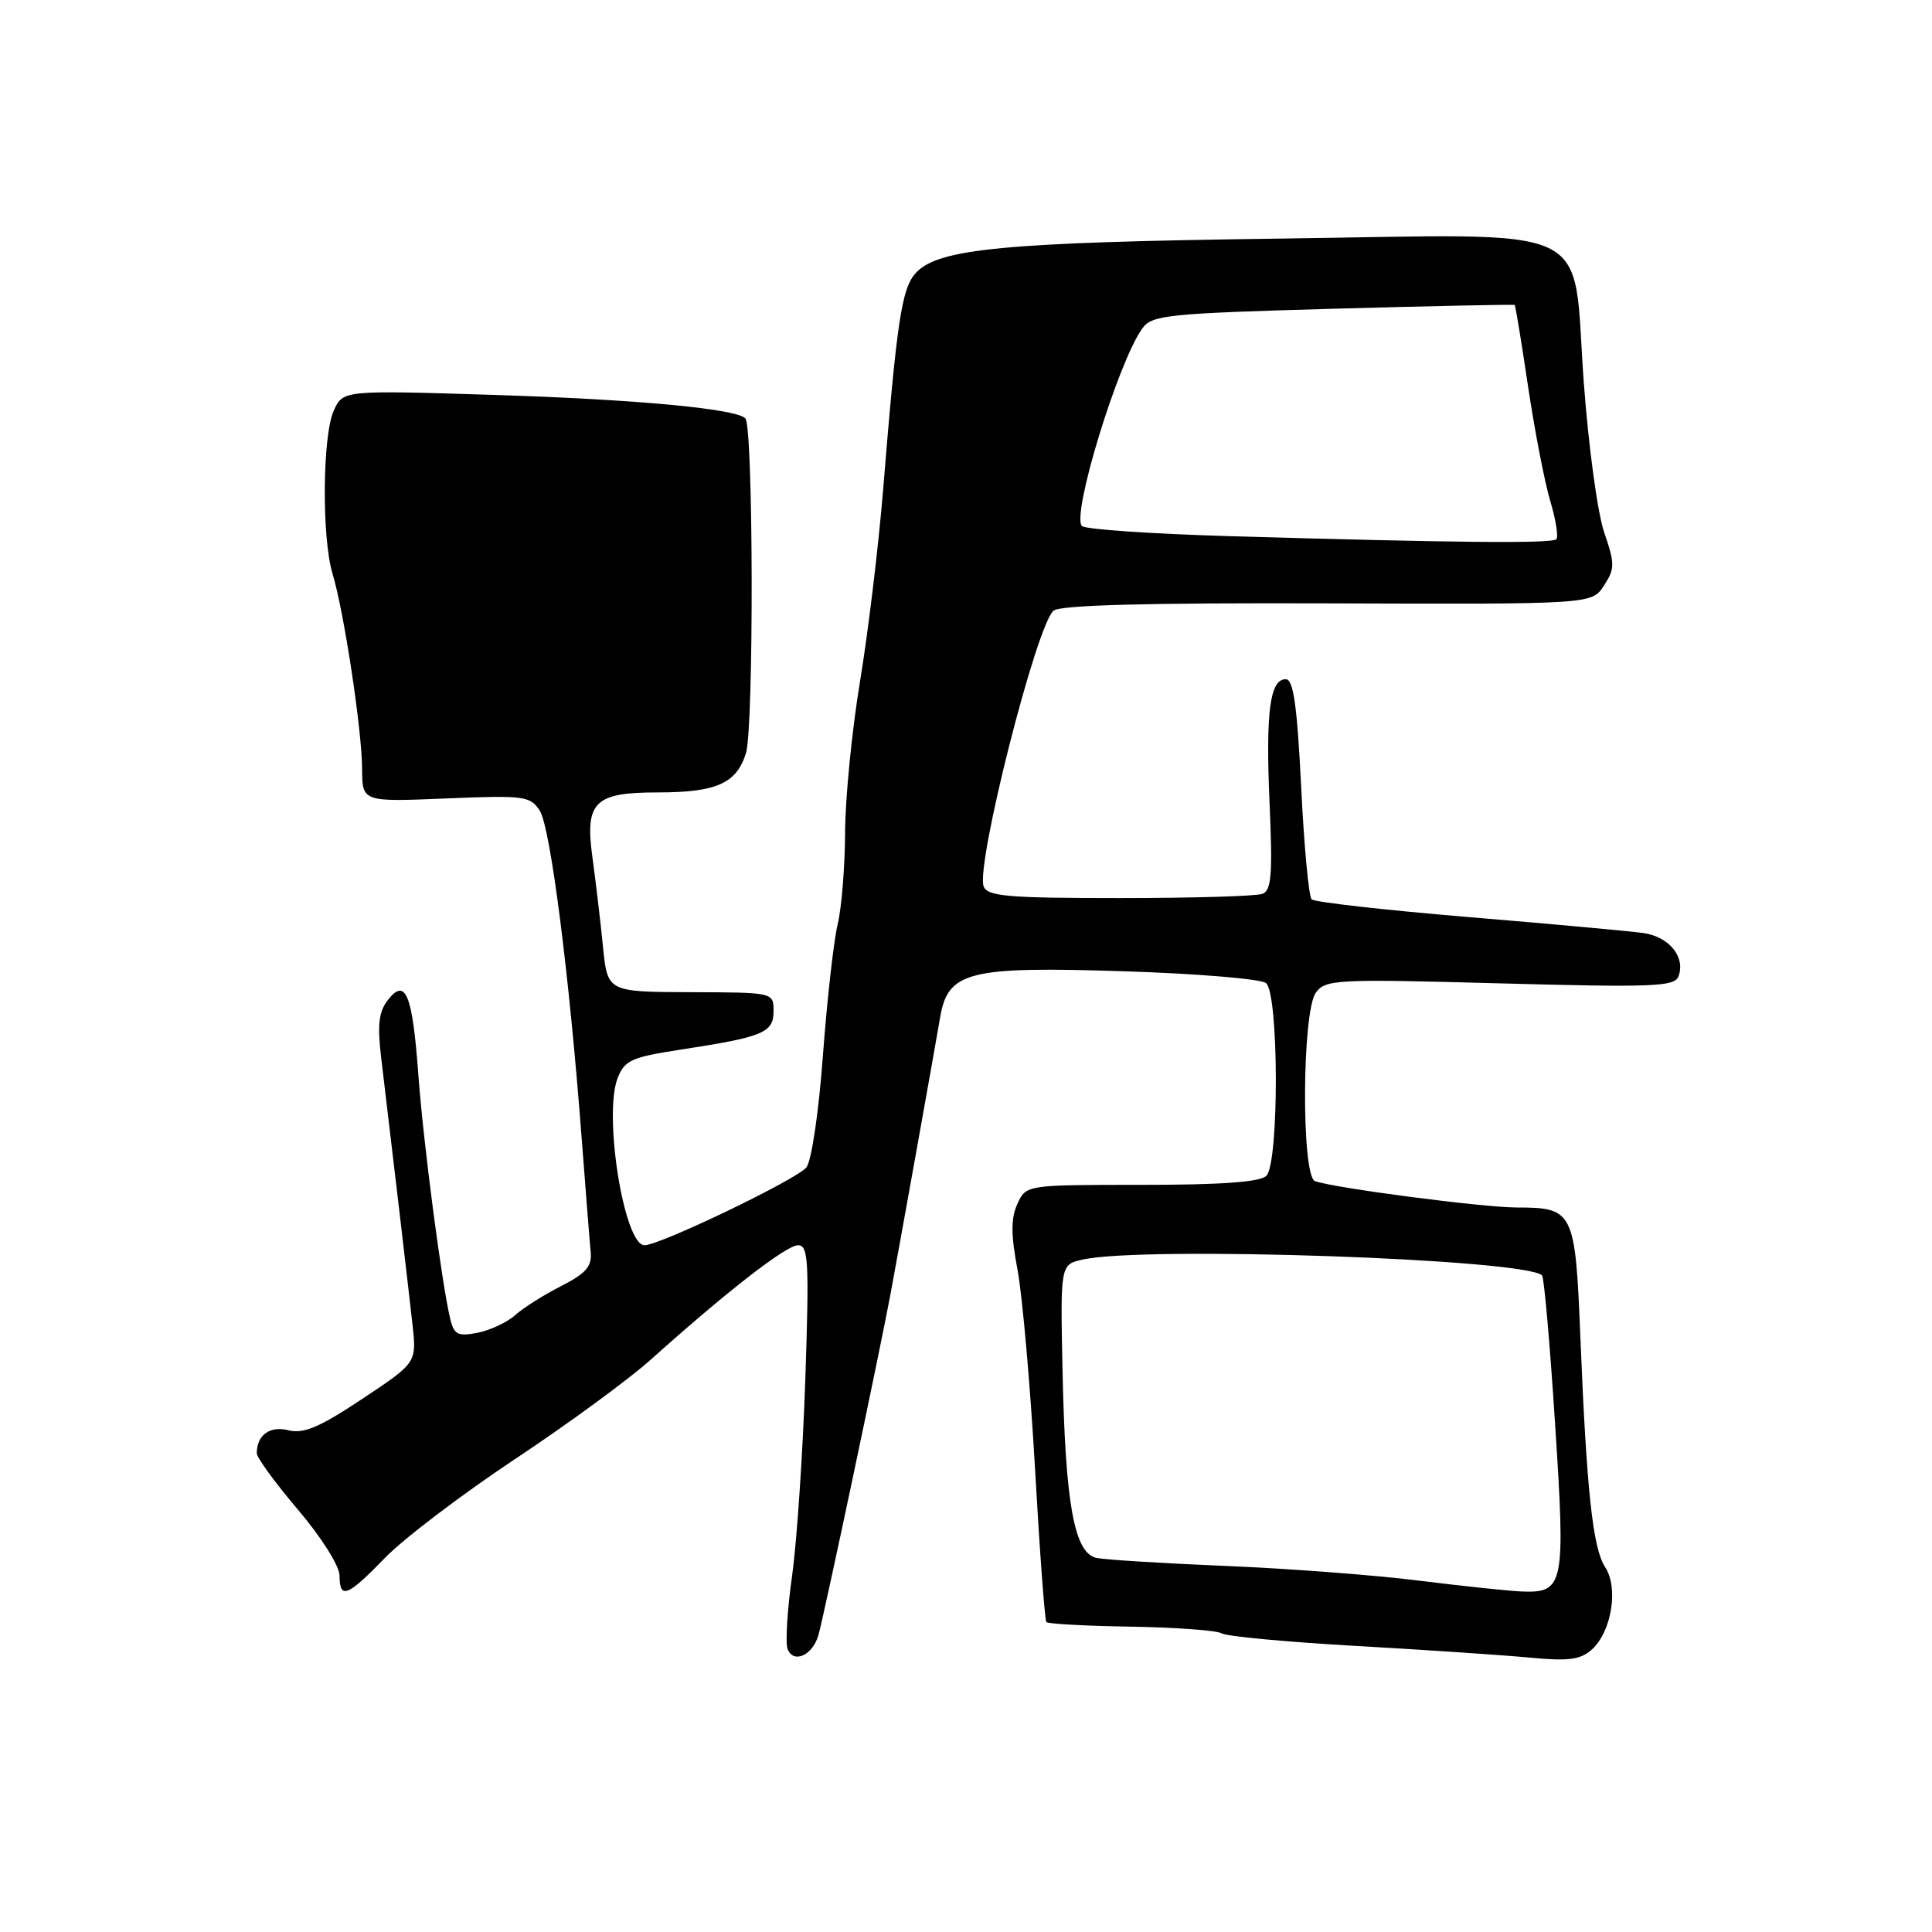 <?xml version="1.0" encoding="UTF-8" standalone="no"?>
<!DOCTYPE svg PUBLIC "-//W3C//DTD SVG 1.1//EN" "http://www.w3.org/Graphics/SVG/1.1/DTD/svg11.dtd" >
<svg xmlns="http://www.w3.org/2000/svg" xmlns:xlink="http://www.w3.org/1999/xlink" version="1.1" viewBox="0 0 256 256">
 <g >
 <path fill="currentColor"
d=" M 108.44 216.68 C 109.14 214.28 116.51 179.44 117.99 171.50 C 119.07 165.72 123.64 140.26 124.57 134.82 C 125.61 128.71 128.30 128.03 149.01 128.70 C 158.63 129.01 167.06 129.71 167.75 130.26 C 169.46 131.61 169.50 154.10 167.80 155.80 C 166.97 156.63 161.86 157.00 151.28 157.00 C 135.96 157.00 135.96 157.00 134.81 159.52 C 133.94 161.43 133.94 163.57 134.83 168.27 C 135.47 171.70 136.51 183.50 137.14 194.50 C 137.76 205.50 138.44 214.70 138.65 214.93 C 138.86 215.17 143.92 215.45 149.88 215.54 C 155.85 215.64 161.25 216.04 161.89 216.43 C 162.53 216.83 170.58 217.58 179.78 218.10 C 188.98 218.62 199.33 219.32 202.79 219.65 C 207.86 220.13 209.43 219.92 210.94 218.56 C 213.55 216.19 214.49 210.39 212.69 207.65 C 211.05 205.15 210.23 197.53 209.40 177.00 C 208.73 160.49 208.49 160.00 200.99 160.00 C 196.55 160.00 176.85 157.43 174.25 156.51 C 172.42 155.86 172.51 134.05 174.36 131.53 C 175.63 129.78 177.07 129.71 198.76 130.30 C 218.95 130.85 221.89 130.74 222.40 129.39 C 223.38 126.84 221.18 124.11 217.74 123.63 C 215.96 123.38 205.50 122.42 194.50 121.51 C 183.50 120.59 174.19 119.54 173.80 119.17 C 173.42 118.80 172.79 112.09 172.41 104.25 C 171.87 93.40 171.38 90.00 170.37 90.00 C 168.26 90.00 167.69 94.37 168.23 106.55 C 168.64 115.85 168.47 117.99 167.28 118.44 C 166.49 118.75 157.98 119.00 148.39 119.00 C 133.58 119.00 130.85 118.77 130.34 117.46 C 129.27 114.65 137.33 82.80 139.60 80.92 C 140.50 80.17 151.99 79.87 175.91 79.95 C 210.91 80.07 210.91 80.07 212.52 77.61 C 213.99 75.36 214.00 74.75 212.55 70.50 C 211.68 67.94 210.47 59.02 209.86 50.68 C 208.27 29.10 212.42 31.05 169.29 31.62 C 133.06 32.10 124.27 32.94 121.34 36.18 C 119.47 38.24 118.84 42.47 117.01 65.00 C 116.40 72.42 115.03 83.82 113.95 90.33 C 112.88 96.83 111.99 105.83 111.98 110.33 C 111.96 114.82 111.52 120.30 110.99 122.50 C 110.46 124.70 109.59 132.51 109.04 139.86 C 108.48 147.44 107.53 153.86 106.84 154.70 C 105.48 156.33 87.45 165.00 85.40 165.00 C 82.70 165.00 79.93 147.74 81.84 142.85 C 82.76 140.49 83.68 140.08 90.19 139.08 C 101.15 137.40 102.50 136.84 102.50 133.98 C 102.50 131.50 102.50 131.50 91.50 131.47 C 80.50 131.43 80.50 131.43 79.90 125.47 C 79.58 122.18 78.94 116.85 78.50 113.60 C 77.49 106.26 78.76 105.00 87.13 105.00 C 94.92 105.00 97.58 103.82 98.84 99.81 C 99.90 96.45 99.83 56.50 98.76 55.43 C 97.49 54.15 84.22 52.92 65.48 52.33 C 45.46 51.70 45.46 51.70 44.23 54.40 C 42.72 57.71 42.62 71.24 44.06 76.01 C 45.58 81.02 47.96 96.74 47.98 101.88 C 48.00 106.26 48.00 106.26 59.09 105.80 C 69.48 105.37 70.26 105.47 71.52 107.42 C 72.93 109.61 75.42 129.03 77.06 150.64 C 77.60 157.71 78.14 164.58 78.27 165.90 C 78.45 167.81 77.65 168.73 74.34 170.42 C 72.05 171.58 69.32 173.31 68.27 174.26 C 67.22 175.20 65.00 176.25 63.32 176.59 C 60.70 177.11 60.18 176.86 59.68 174.85 C 58.57 170.35 56.09 151.44 55.43 142.36 C 54.65 131.73 53.74 129.50 51.40 132.50 C 50.20 134.04 49.99 135.77 50.49 140.00 C 52.01 152.66 54.14 170.84 54.66 175.53 C 55.21 180.57 55.21 180.57 48.00 185.36 C 42.36 189.11 40.23 190.02 38.24 189.52 C 35.76 188.90 34.05 190.12 34.02 192.55 C 34.01 193.12 36.47 196.50 39.49 200.05 C 42.56 203.66 44.98 207.49 44.99 208.75 C 45.01 211.98 46.02 211.58 51.04 206.40 C 53.49 203.87 61.23 198.00 68.22 193.35 C 75.22 188.71 83.32 182.77 86.22 180.17 C 96.27 171.15 104.18 165.00 105.74 165.00 C 107.12 165.00 107.23 167.07 106.71 182.75 C 106.38 192.51 105.59 204.22 104.96 208.77 C 104.32 213.31 104.05 217.69 104.36 218.50 C 105.13 220.49 107.66 219.36 108.44 216.68 Z  M 188.00 209.44 C 182.22 208.71 170.75 207.84 162.50 207.50 C 154.25 207.16 146.52 206.68 145.32 206.44 C 142.34 205.84 141.16 199.33 140.79 181.52 C 140.50 167.55 140.50 167.55 143.50 166.89 C 151.80 165.08 202.20 166.83 204.33 169.00 C 204.60 169.28 205.38 178.14 206.06 188.71 C 207.45 210.08 207.25 211.10 201.63 210.88 C 199.91 210.81 193.78 210.16 188.00 209.44 Z  M 162.83 71.04 C 152.56 70.74 143.80 70.14 143.36 69.70 C 141.94 68.27 148.18 47.87 151.39 43.48 C 152.66 41.74 154.79 41.53 176.64 40.91 C 189.76 40.55 200.59 40.32 200.70 40.41 C 200.81 40.49 201.61 45.37 202.48 51.24 C 203.36 57.11 204.68 63.93 205.42 66.40 C 206.16 68.87 206.52 71.14 206.22 71.45 C 205.63 72.04 192.92 71.92 162.83 71.04 Z "/>
</g>
</svg>